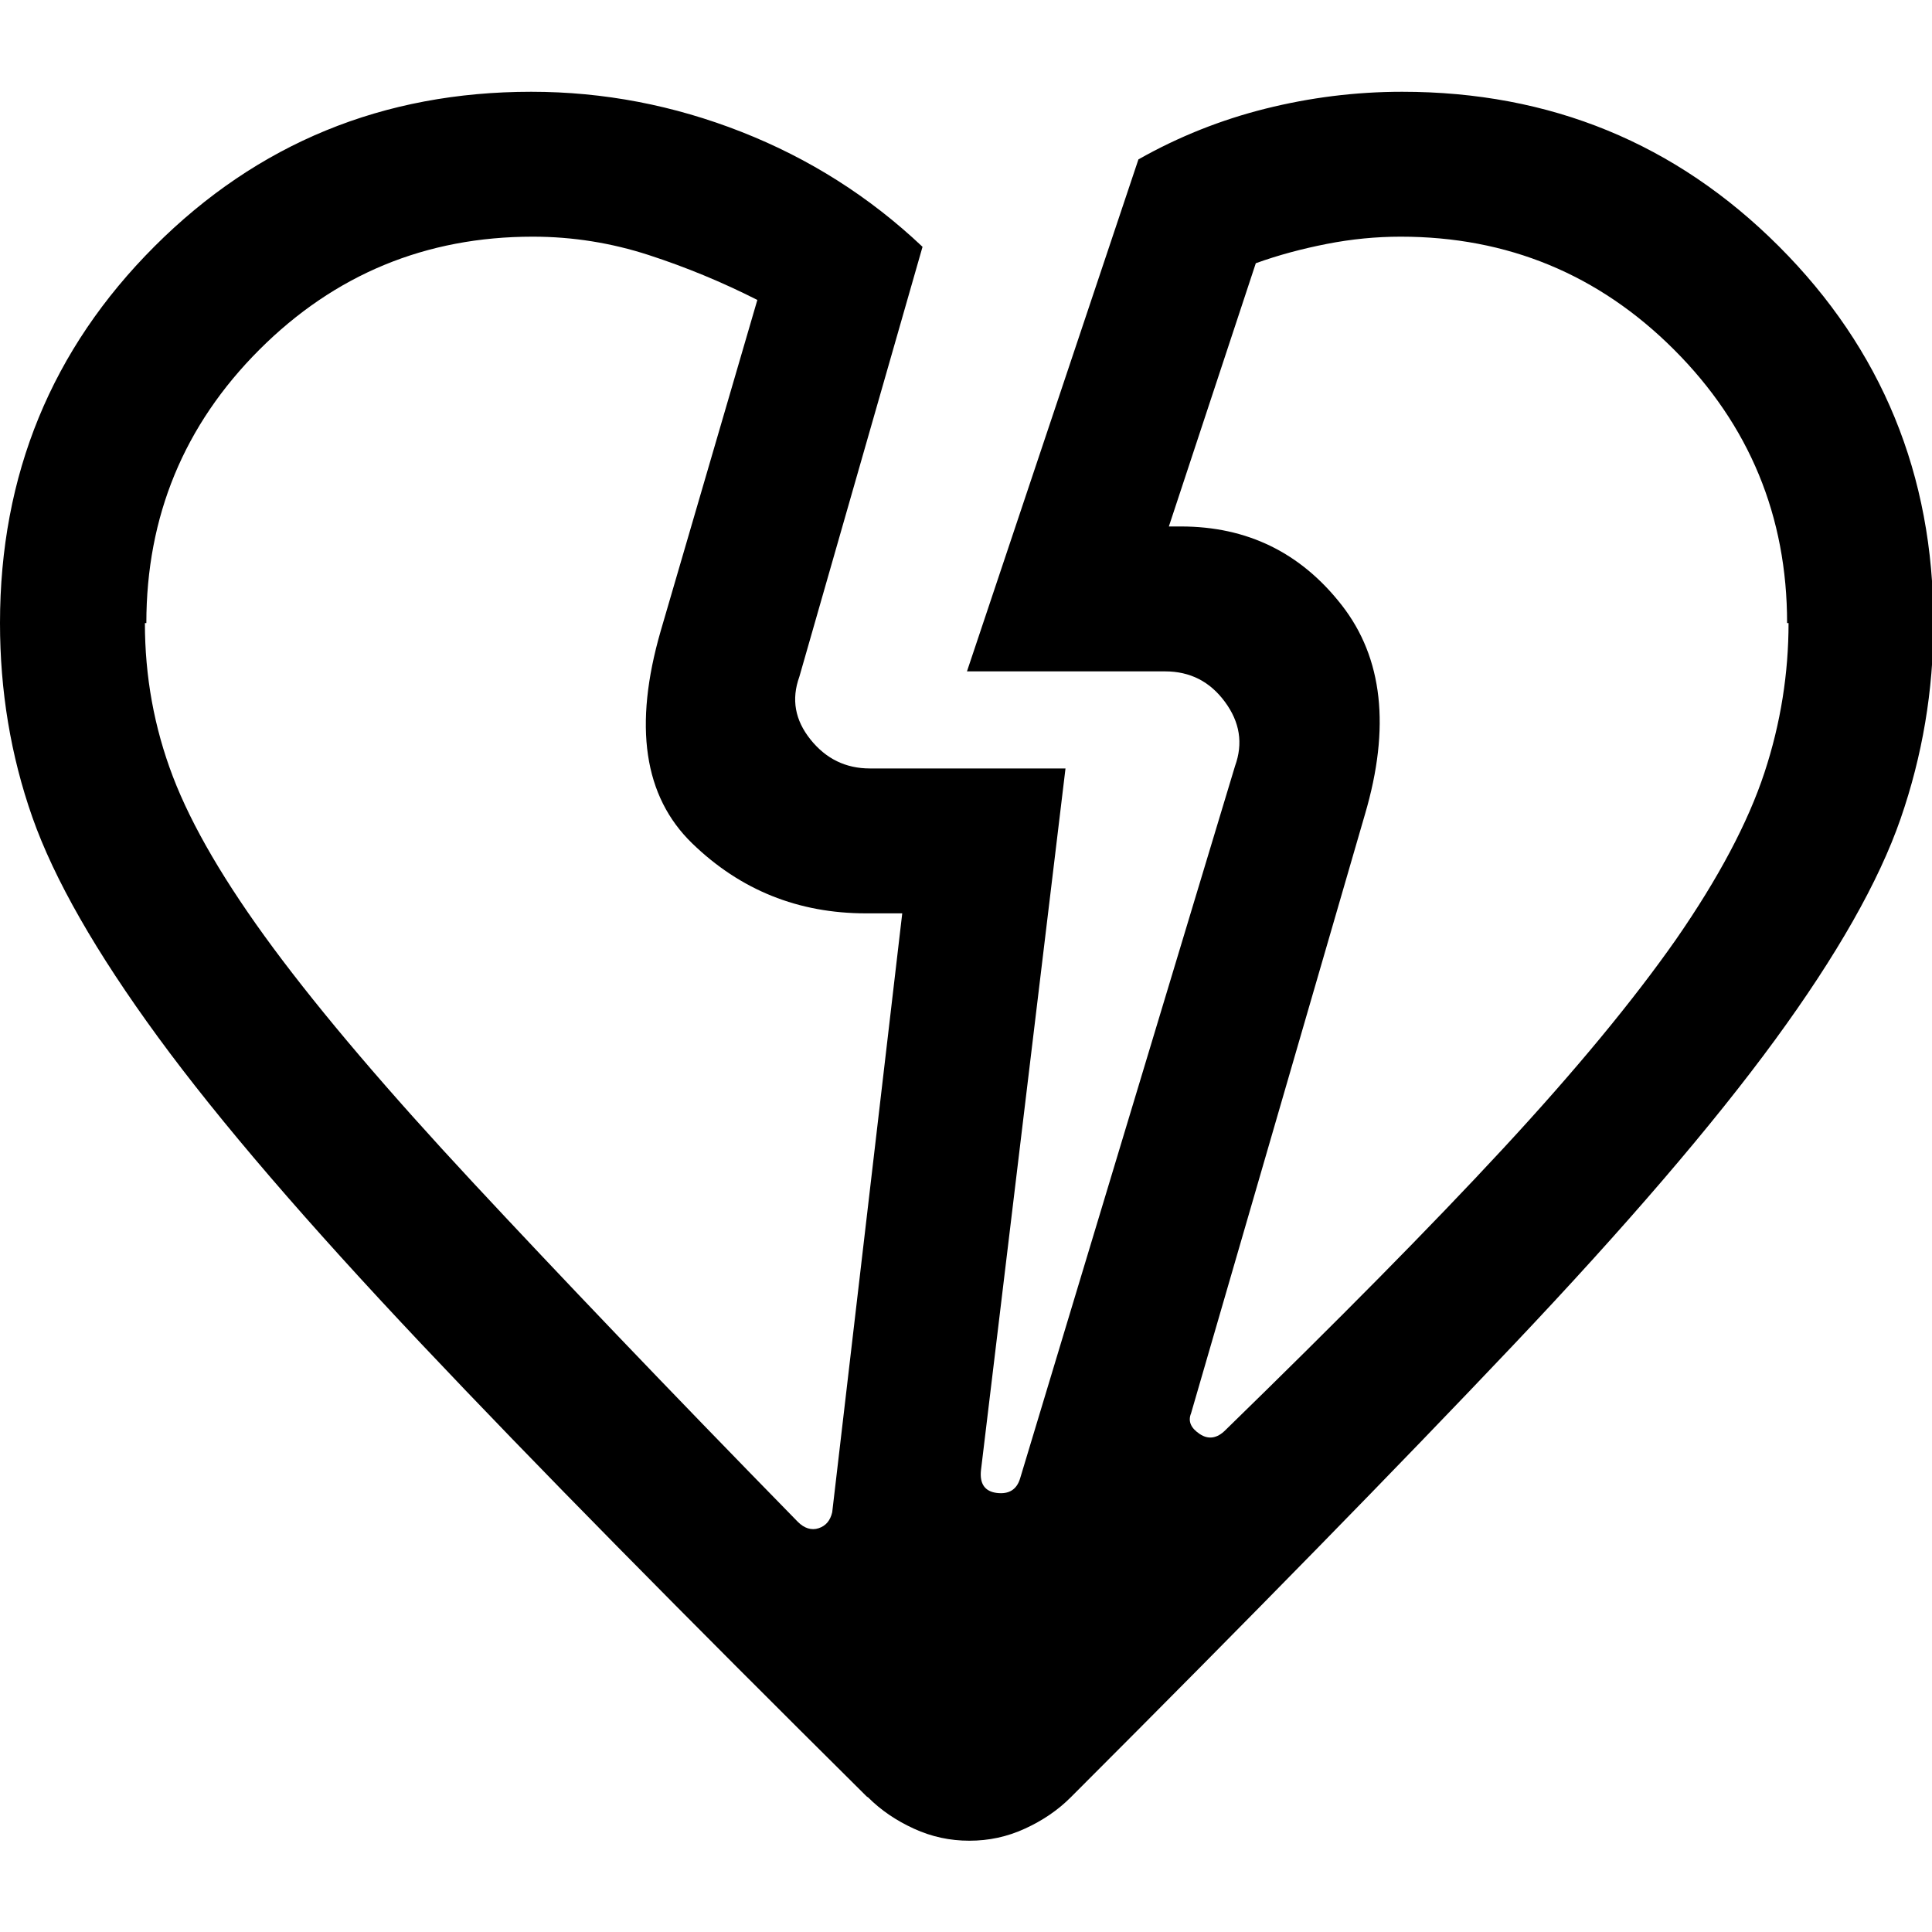 <?xml version="1.0" encoding="UTF-8"?>
<svg id="Capa_1" data-name="Capa 1" xmlns="http://www.w3.org/2000/svg" viewBox="0 0 40 40">
  <defs>
    <style>
      .cls-1 {
        fill: none;
      }
    </style>
  </defs>
  <rect class="cls-1" width="40" height="40"/>
  <path d="m17.95,37.2c-3.8-3.77-6.88-6.89-9.23-9.38s-4.17-4.6-5.45-6.35c-1.28-1.75-2.15-3.27-2.6-4.55S0,14.3,0,12.9C0,9.83,1.07,7.23,3.2,5.1c2.13-2.13,4.73-3.2,7.8-3.2,1.5,0,2.95.28,4.35.83s2.65,1.34,3.75,2.38l-2.55,8.9c-.17.47-.09.9.23,1.3s.73.6,1.23.6h4.05l-1.75,14.53c-.03.28.08.44.33.47s.41-.07.48-.3l4.45-14.75c.17-.47.1-.91-.21-1.33-.31-.42-.72-.63-1.24-.63h-4.1l3.55-10.6c.83-.47,1.71-.82,2.63-1.05s1.86-.35,2.83-.35c3.07,0,5.67,1.07,7.8,3.2s3.2,4.73,3.2,7.8c0,1.4-.23,2.75-.68,4.05s-1.32,2.83-2.6,4.58-3.09,3.86-5.43,6.33-5.38,5.58-9.15,9.35c-.27.27-.58.48-.95.65s-.75.25-1.15.25-.78-.08-1.15-.25-.68-.38-.95-.65ZM3,12.9c0,1.1.19,2.16.58,3.18s1.08,2.2,2.08,3.55,2.38,2.97,4.13,4.85,3.99,4.23,6.73,7.03c.13.13.28.18.43.13s.24-.16.28-.33l1.45-12.4h-.75c-1.4,0-2.6-.48-3.6-1.45-1-.97-1.22-2.43-.65-4.4l2-6.85c-.73-.37-1.48-.68-2.25-.93s-1.57-.38-2.4-.38c-2.21,0-4.1.78-5.66,2.34-1.56,1.56-2.34,3.45-2.34,5.66Zm34,0c0-2.21-.78-4.1-2.34-5.66-1.56-1.56-3.45-2.34-5.66-2.34-.51,0-1.02.05-1.53.15-.51.1-1,.23-1.47.4l-1.8,5.45h.25c1.37,0,2.48.54,3.33,1.63s1.01,2.53.48,4.33l-3.6,12.4c-.07.17,0,.31.18.43s.36.09.53-.08c2.33-2.27,4.25-4.21,5.75-5.83s2.69-3.06,3.58-4.33c.88-1.27,1.49-2.42,1.83-3.45s.5-2.07.5-3.1Z"/>
</svg>